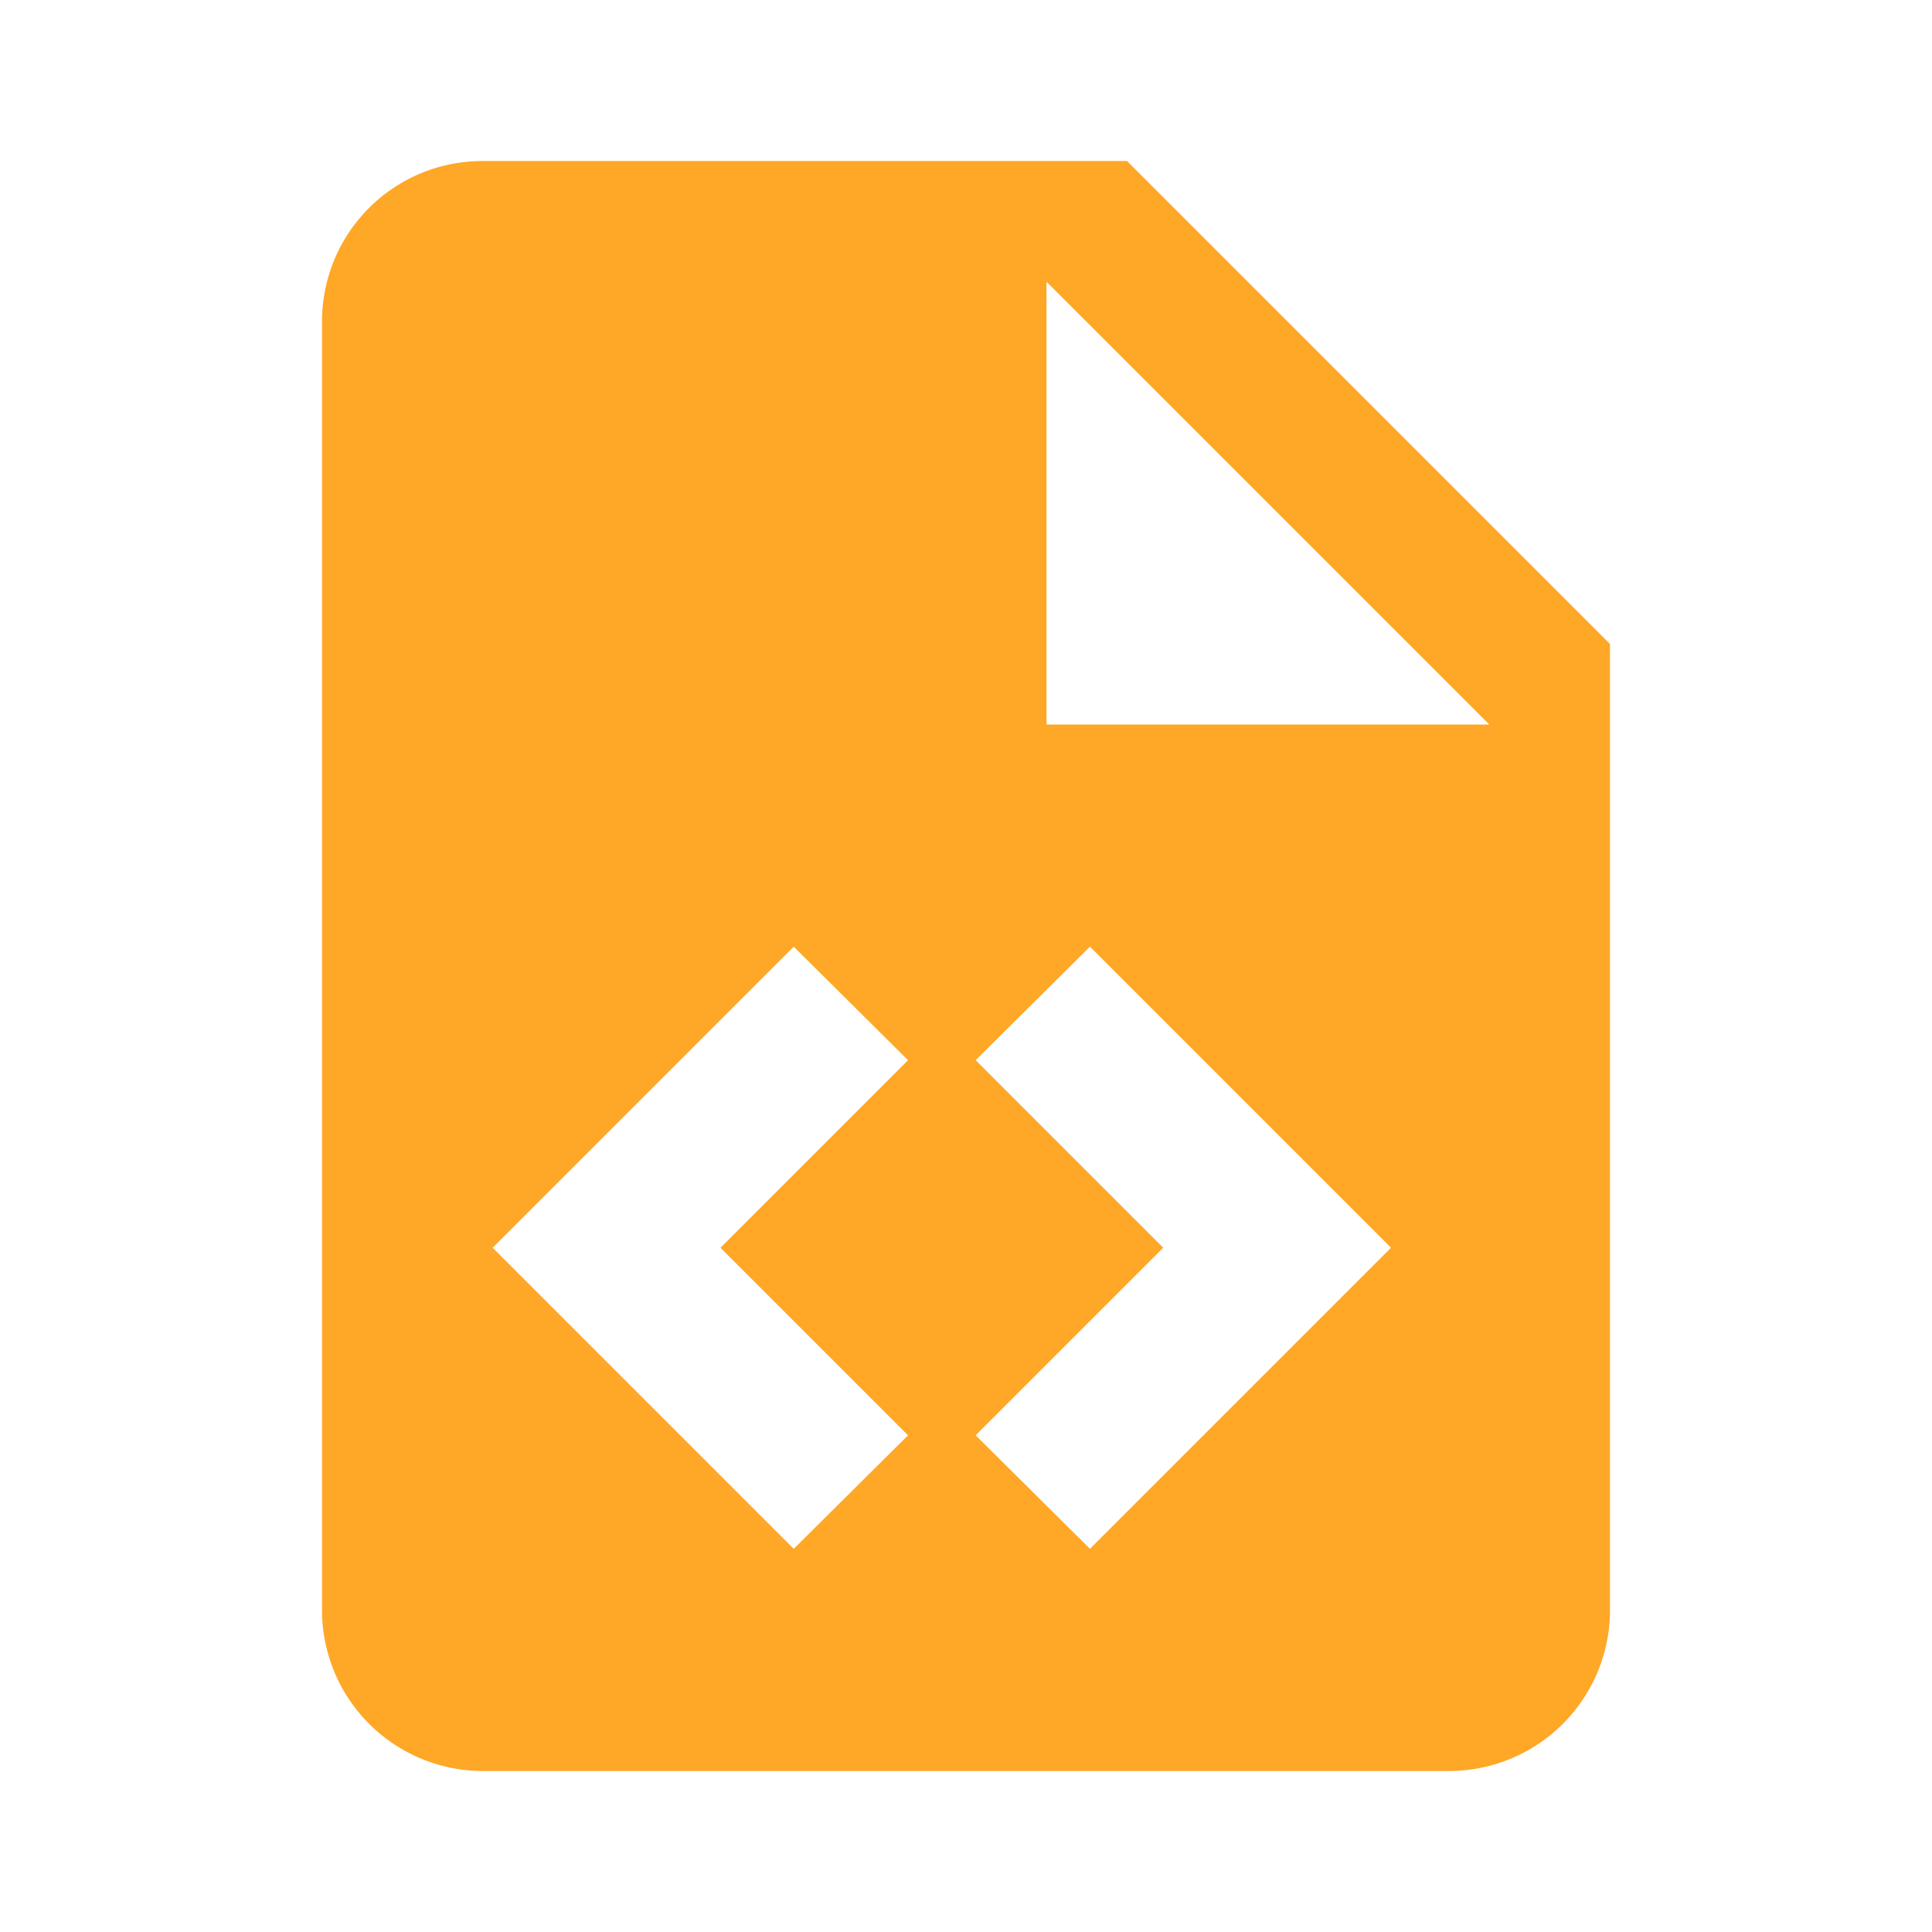 <svg xmlns="http://www.w3.org/2000/svg" xmlns:xlink="http://www.w3.org/1999/xlink" width="24" height="24" viewBox="0 0 24 24"><path fill="#ffa726" d="M13 9h5.5L13 3.5zM6 2h8l6 6v12a2 2 0 0 1-2 2H6a2 2 0 0 1-2-2V4c0-1.11.89-2 2-2m.12 13.5l3.74 3.74l1.42-1.41l-2.33-2.33l2.33-2.33l-1.42-1.41zm11.16 0l-3.74-3.74l-1.42 1.41l2.33 2.33l-2.33 2.33l1.42 1.41z"/></svg>